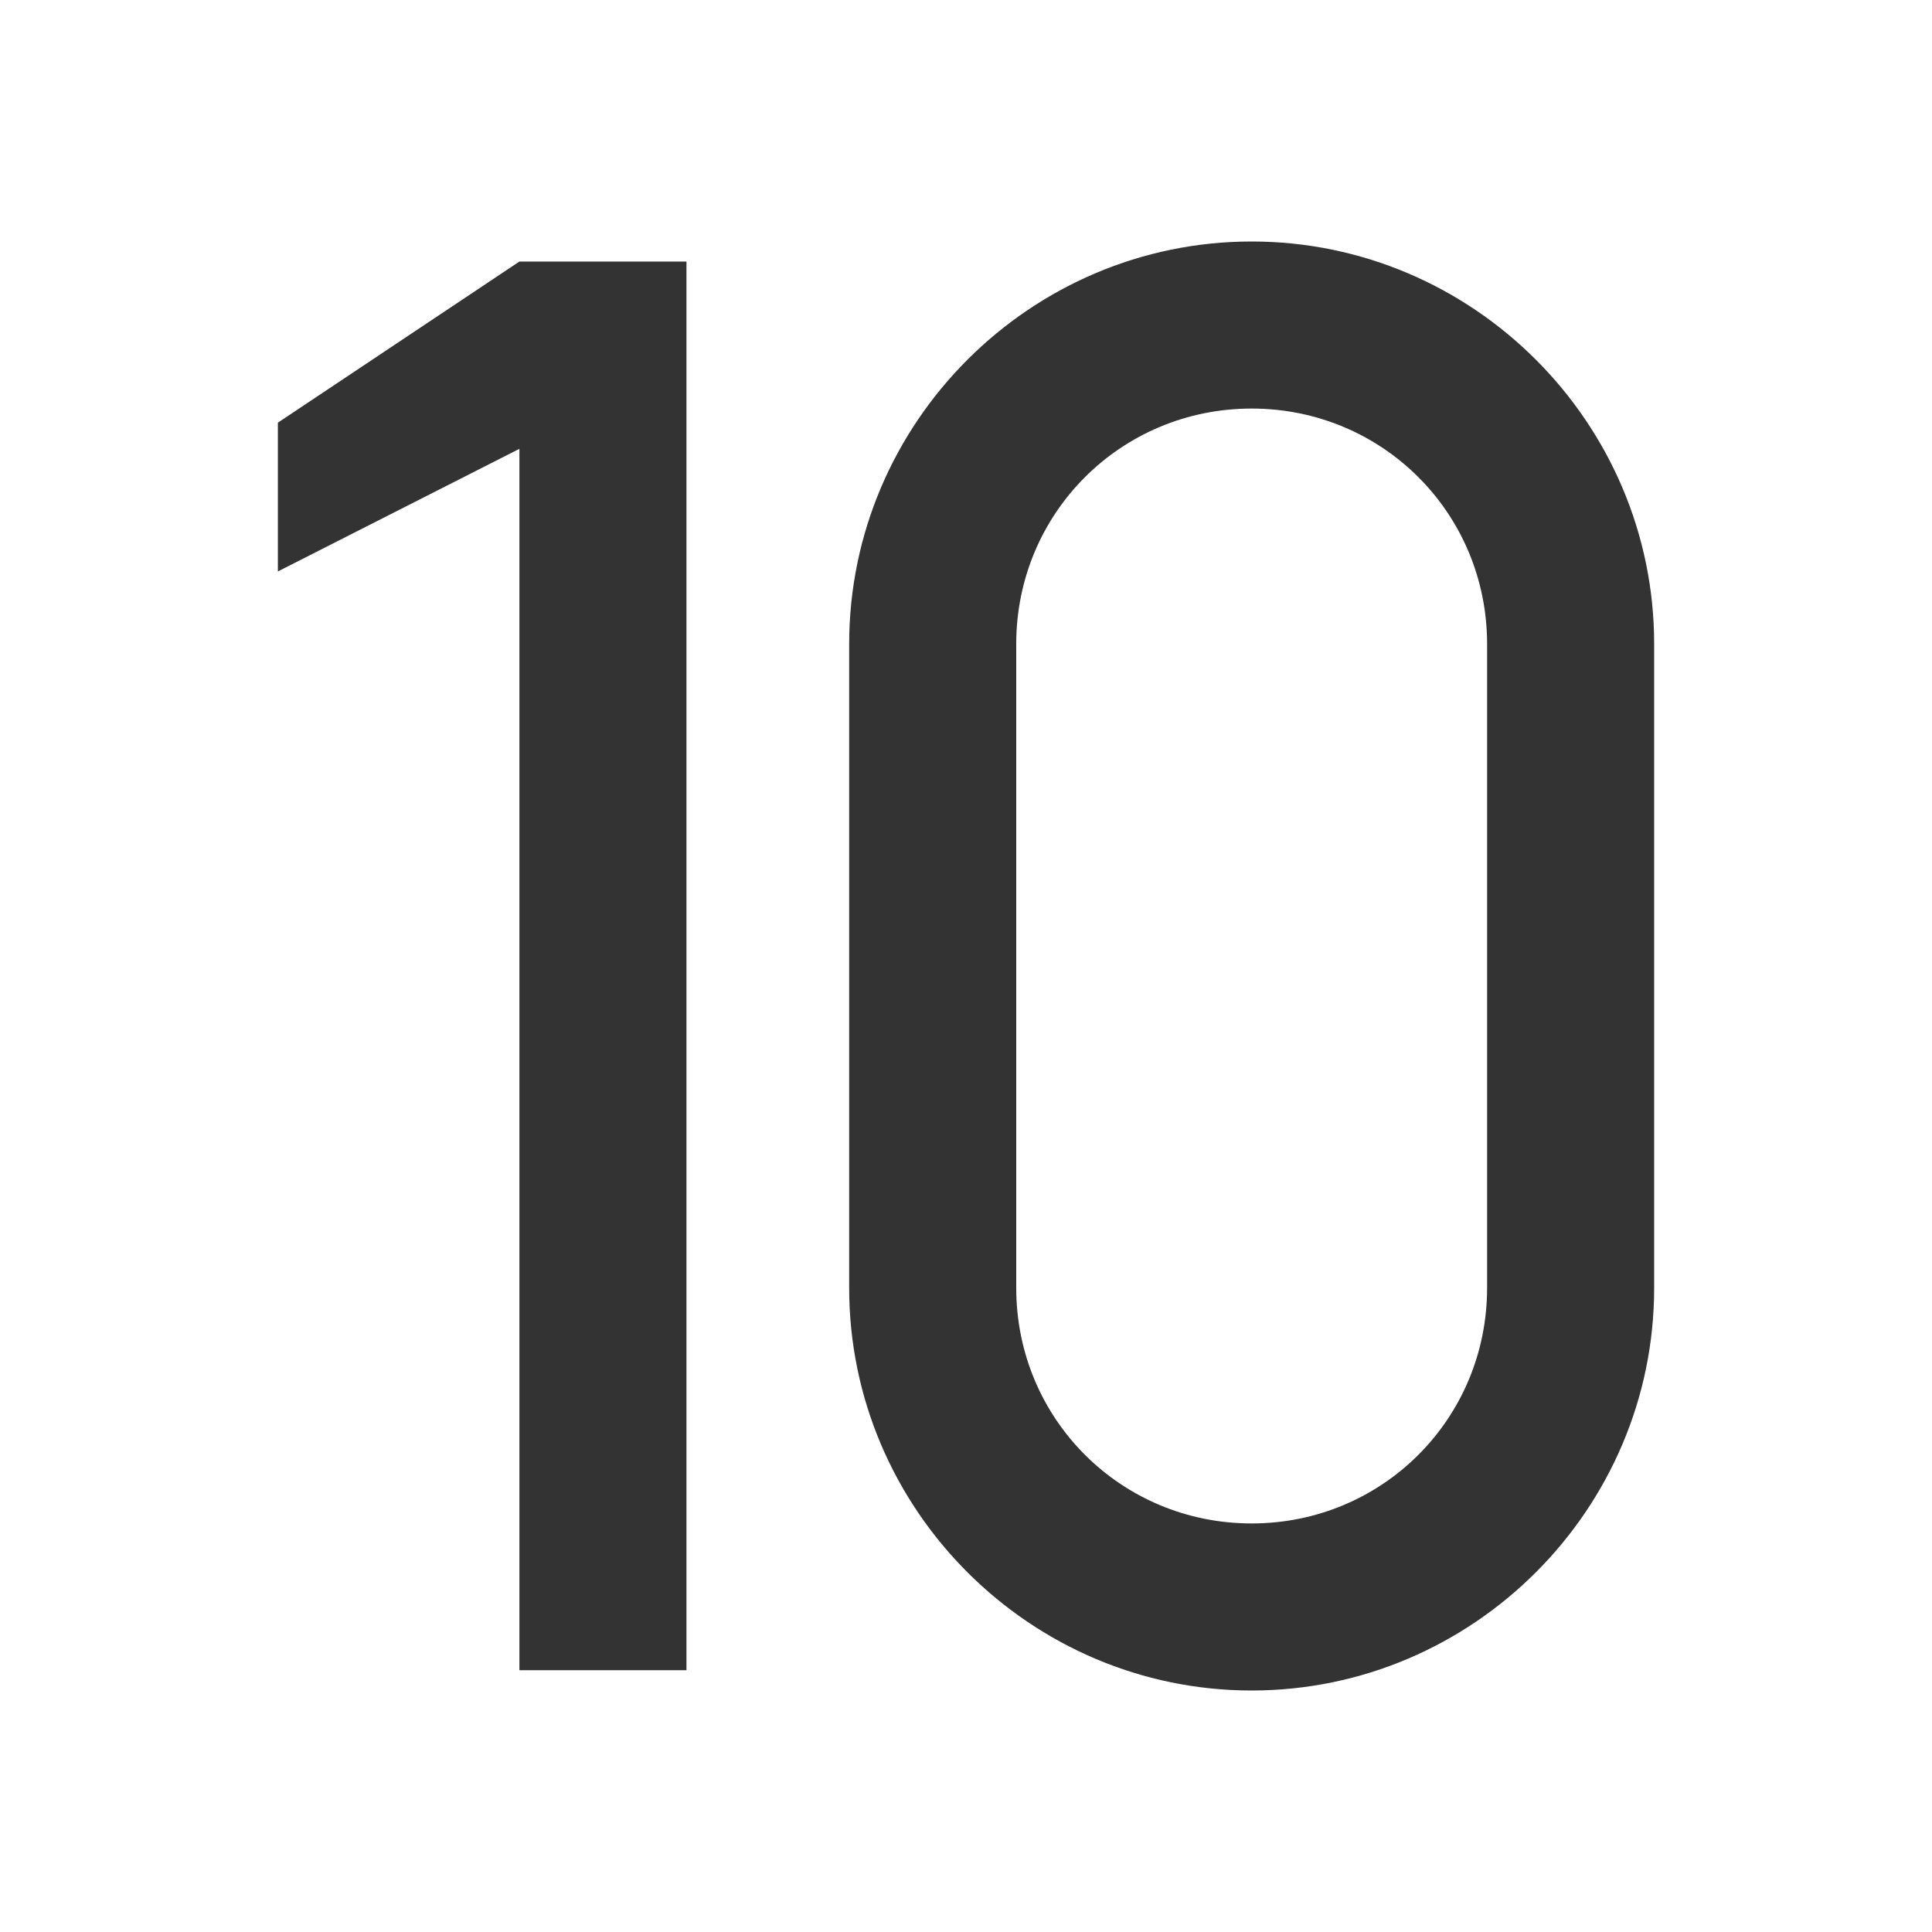 <?xml version="1.0" encoding="UTF-8" standalone="no"?>
<!-- Created with Inkscape (http://www.inkscape.org/) -->

<svg
   xmlns:dc="http://purl.org/dc/elements/1.1/"
   xmlns:cc="http://creativecommons.org/ns#"
   xmlns:rdf="http://www.w3.org/1999/02/22-rdf-syntax-ns#"
   xmlns:svg="http://www.w3.org/2000/svg"
   xmlns="http://www.w3.org/2000/svg"
   xmlns:sodipodi="http://sodipodi.sourceforge.net/DTD/sodipodi-0.dtd"
   xmlns:inkscape="http://www.inkscape.org/namespaces/inkscape"
   width="18.062mm"
   height="18.062mm"
   viewBox="0 0 64 64"
   id="svg4861"
   version="1.1"
   inkscape:version="0.91 r13725"
   sodipodi:docname="rank_ten-mdpi.svg">
  <defs
     id="defs4863" />
  <sodipodi:namedview
     id="base"
     pagecolor="#ffffff"
     bordercolor="#666666"
     borderopacity="1.0"
     inkscape:pageopacity="0.0"
     inkscape:pageshadow="2"
     inkscape:zoom="4.3299648"
     inkscape:cx="-20.310627"
     inkscape:cy="-15.274431"
     inkscape:document-units="px"
     inkscape:current-layer="layer1"
     showgrid="false"
     fit-margin-top="0"
     fit-margin-left="0"
     fit-margin-right="0"
     fit-margin-bottom="0"
     inkscape:window-width="1855"
     inkscape:window-height="1056"
     inkscape:window-x="65"
     inkscape:window-y="24"
     inkscape:window-maximized="1" />
  <g
     inkscape:label="Calque 1"
     inkscape:groupmode="layer"
     id="layer1"
     transform="translate(283.938,-453.088)">
    <rect
       style="fill:none;fill-opacity:1;stroke:none;stroke-opacity:1"
       id="rect4136"
       width="64"
       height="64"
       x="-283.938"
       y="453.088" />
    <path
       style="font-style:normal;font-variant:normal;font-weight:500;font-stretch:normal;font-size:20px;line-height:125%;font-family:Circula;letter-spacing:0px;word-spacing:0px;fill:#333333;fill-opacity:1;stroke:none;stroke-width:1px;stroke-linecap:butt;stroke-linejoin:miter;stroke-opacity:1"
       d="m -242.475,461.088 c -7.333,0 -13.333,6 -13.333,13.333 l 0,21.334 c 0,7.333 6,13.333 13.333,13.333 7.333,0 13.333,-6 13.333,-13.333 l 0,-21.334 c 0,-7.333 -6,-13.333 -13.333,-13.333 z m -24.257,0.664 -8.001,5.338 0,4.928 8.001,-4.062 0,40.461 5.534,0 0,-46.665 -5.534,0 z m 24.257,4.87 c 4.333,0 7.799,3.466 7.799,7.799 l 0,21.334 c 0,4.333 -3.466,7.799 -7.799,7.799 -4.333,0 -7.799,-3.466 -7.799,-7.799 l 0,-21.334 c 0,-4.333 3.466,-7.799 7.799,-7.799 z"
       id="path4819"
       inkscape:connector-curvature="0" />
  </g>
</svg>
